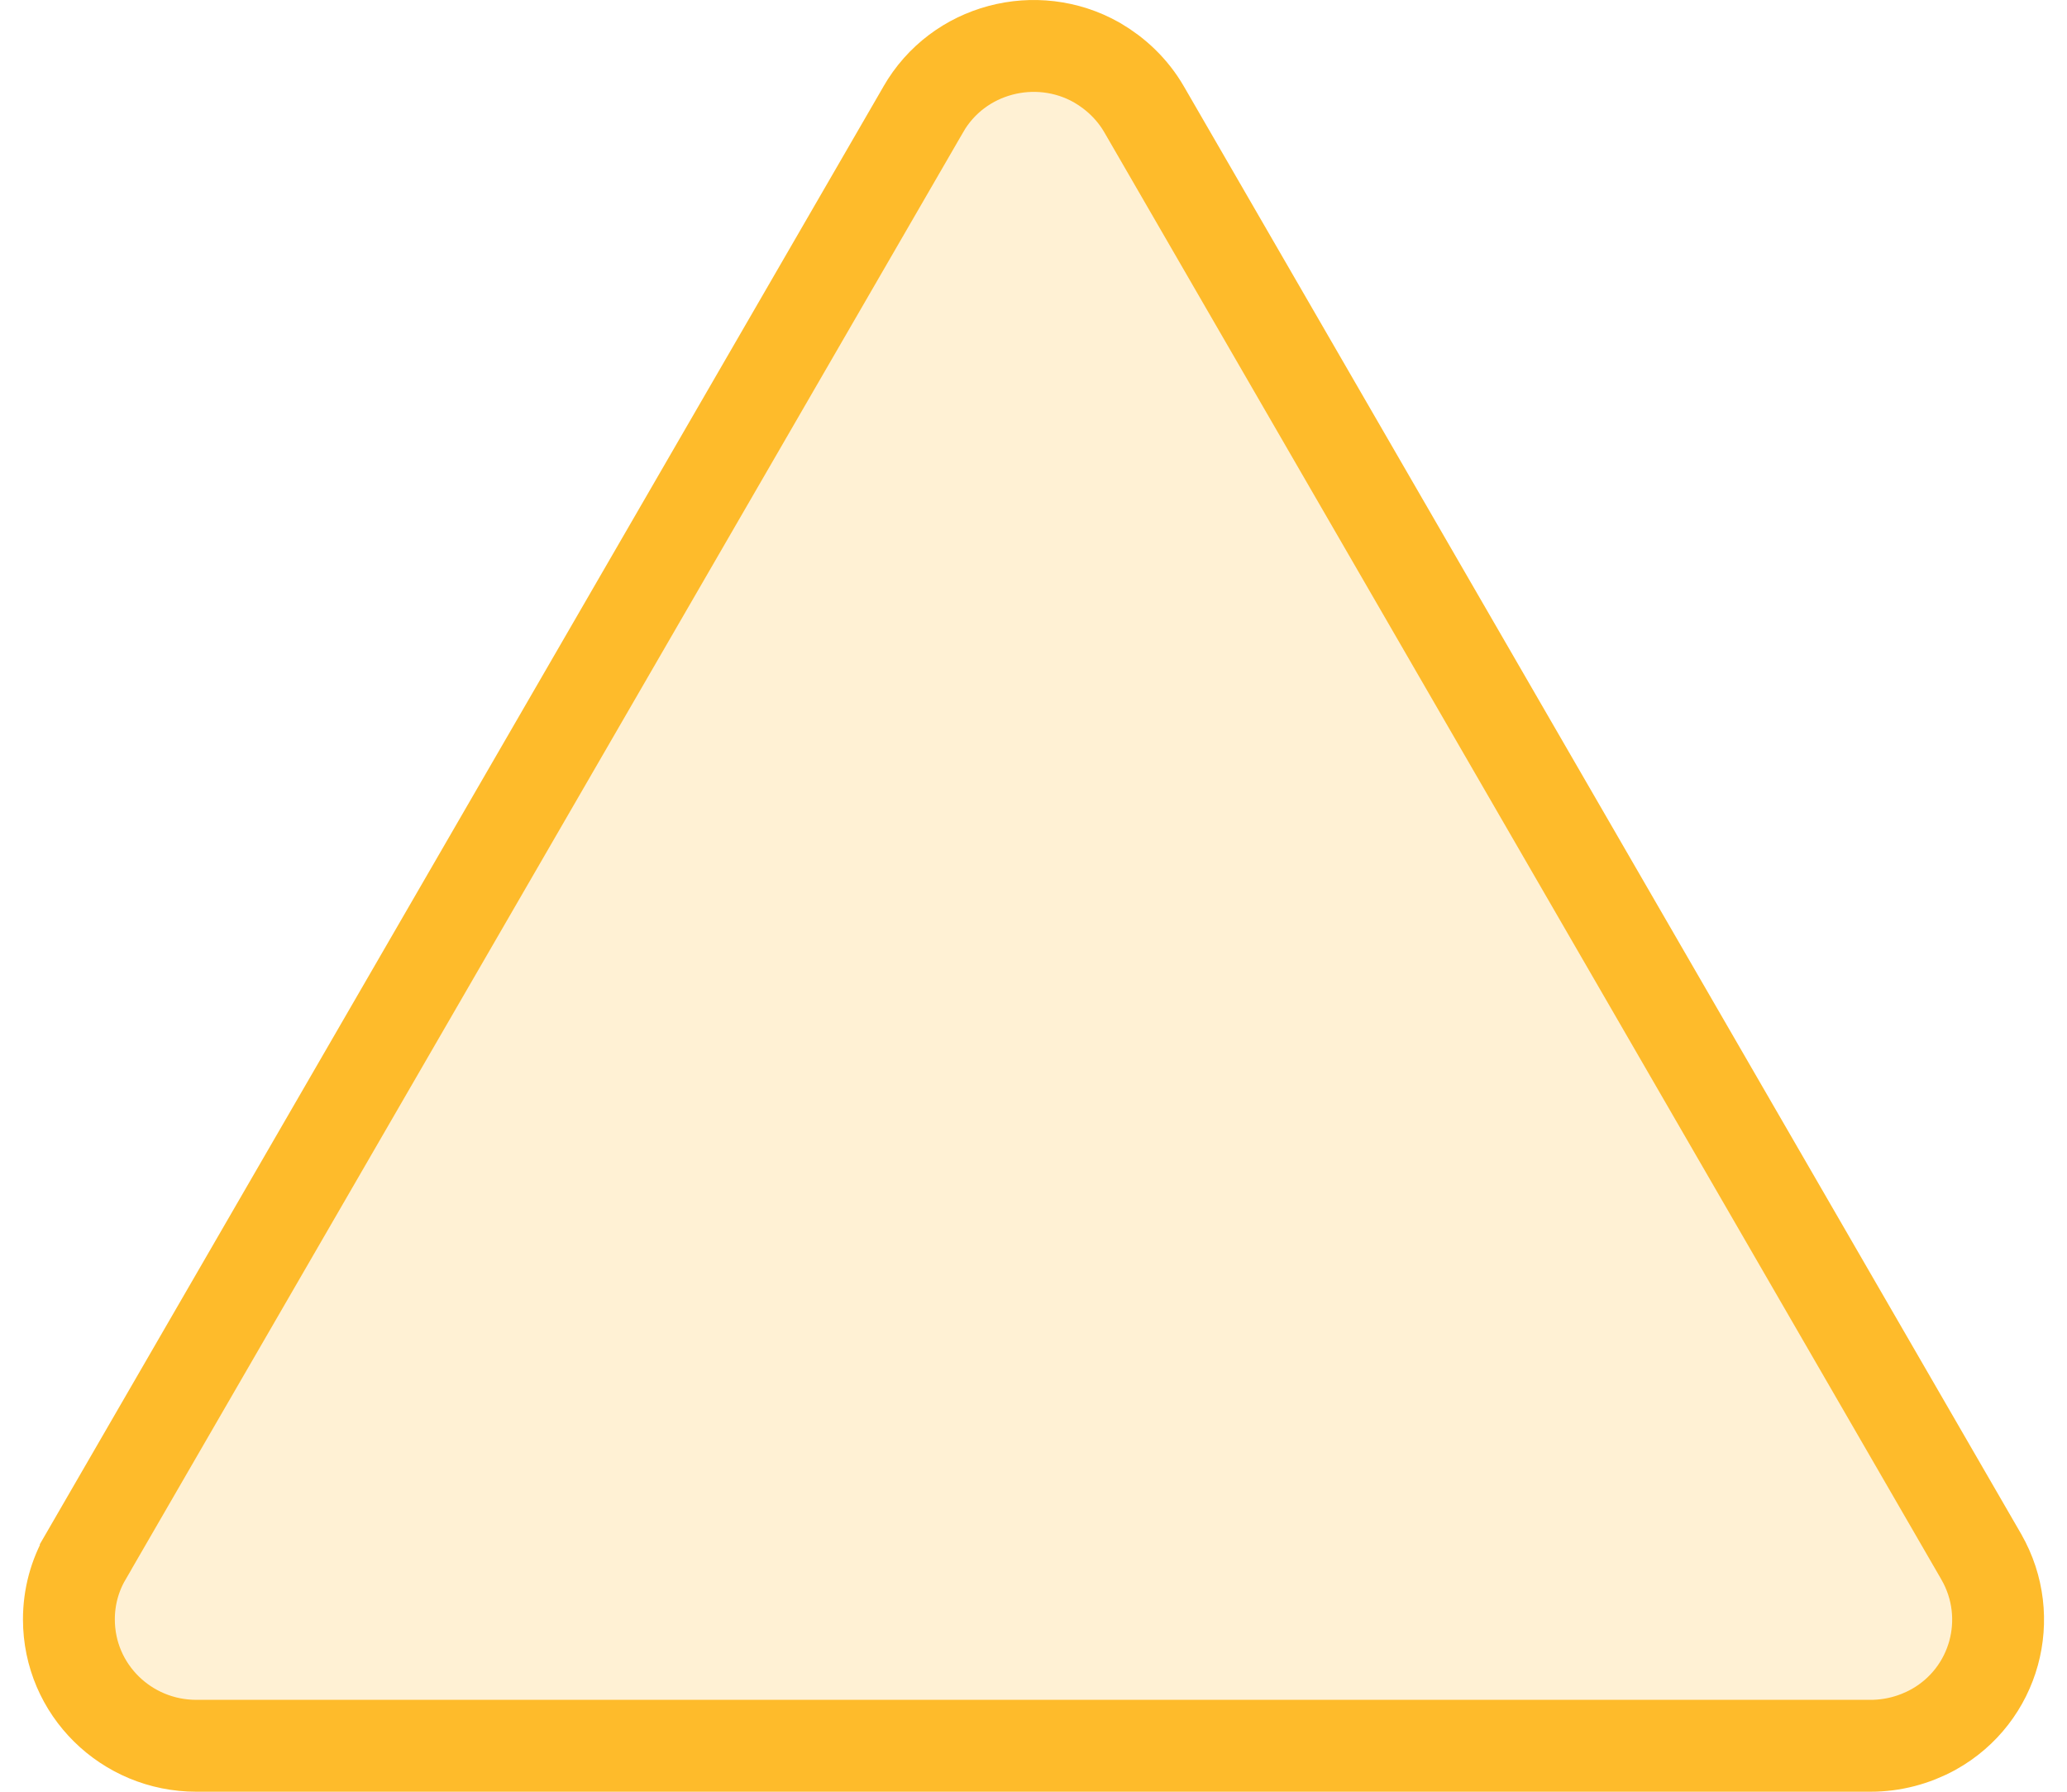 <svg width="45" height="39" viewBox="0 0 45 39" fill="none" xmlns="http://www.w3.org/2000/svg">
<path d="M23.887 1.366L23.88 1.362L23.873 1.358C22.564 0.619 20.86 1.055 20.099 2.383C20.098 2.384 20.098 2.385 20.098 2.386L1.867 33.882C1.867 33.883 1.866 33.883 1.866 33.884C1.625 34.297 1.5 34.767 1.5 35.248C1.5 36.782 2.751 38 4.274 38H40.724C41.207 38 41.673 37.876 42.088 37.649L42.094 37.646C43.436 36.897 43.892 35.211 43.136 33.89L43.134 33.886L24.909 2.382L24.909 2.382C24.652 1.938 24.289 1.601 23.887 1.366Z" fill="#FEBB2B" fill-opacity="0.2" stroke="#FEBB2B" stroke-width="2" stroke-miterlimit="10"/>
</svg>
